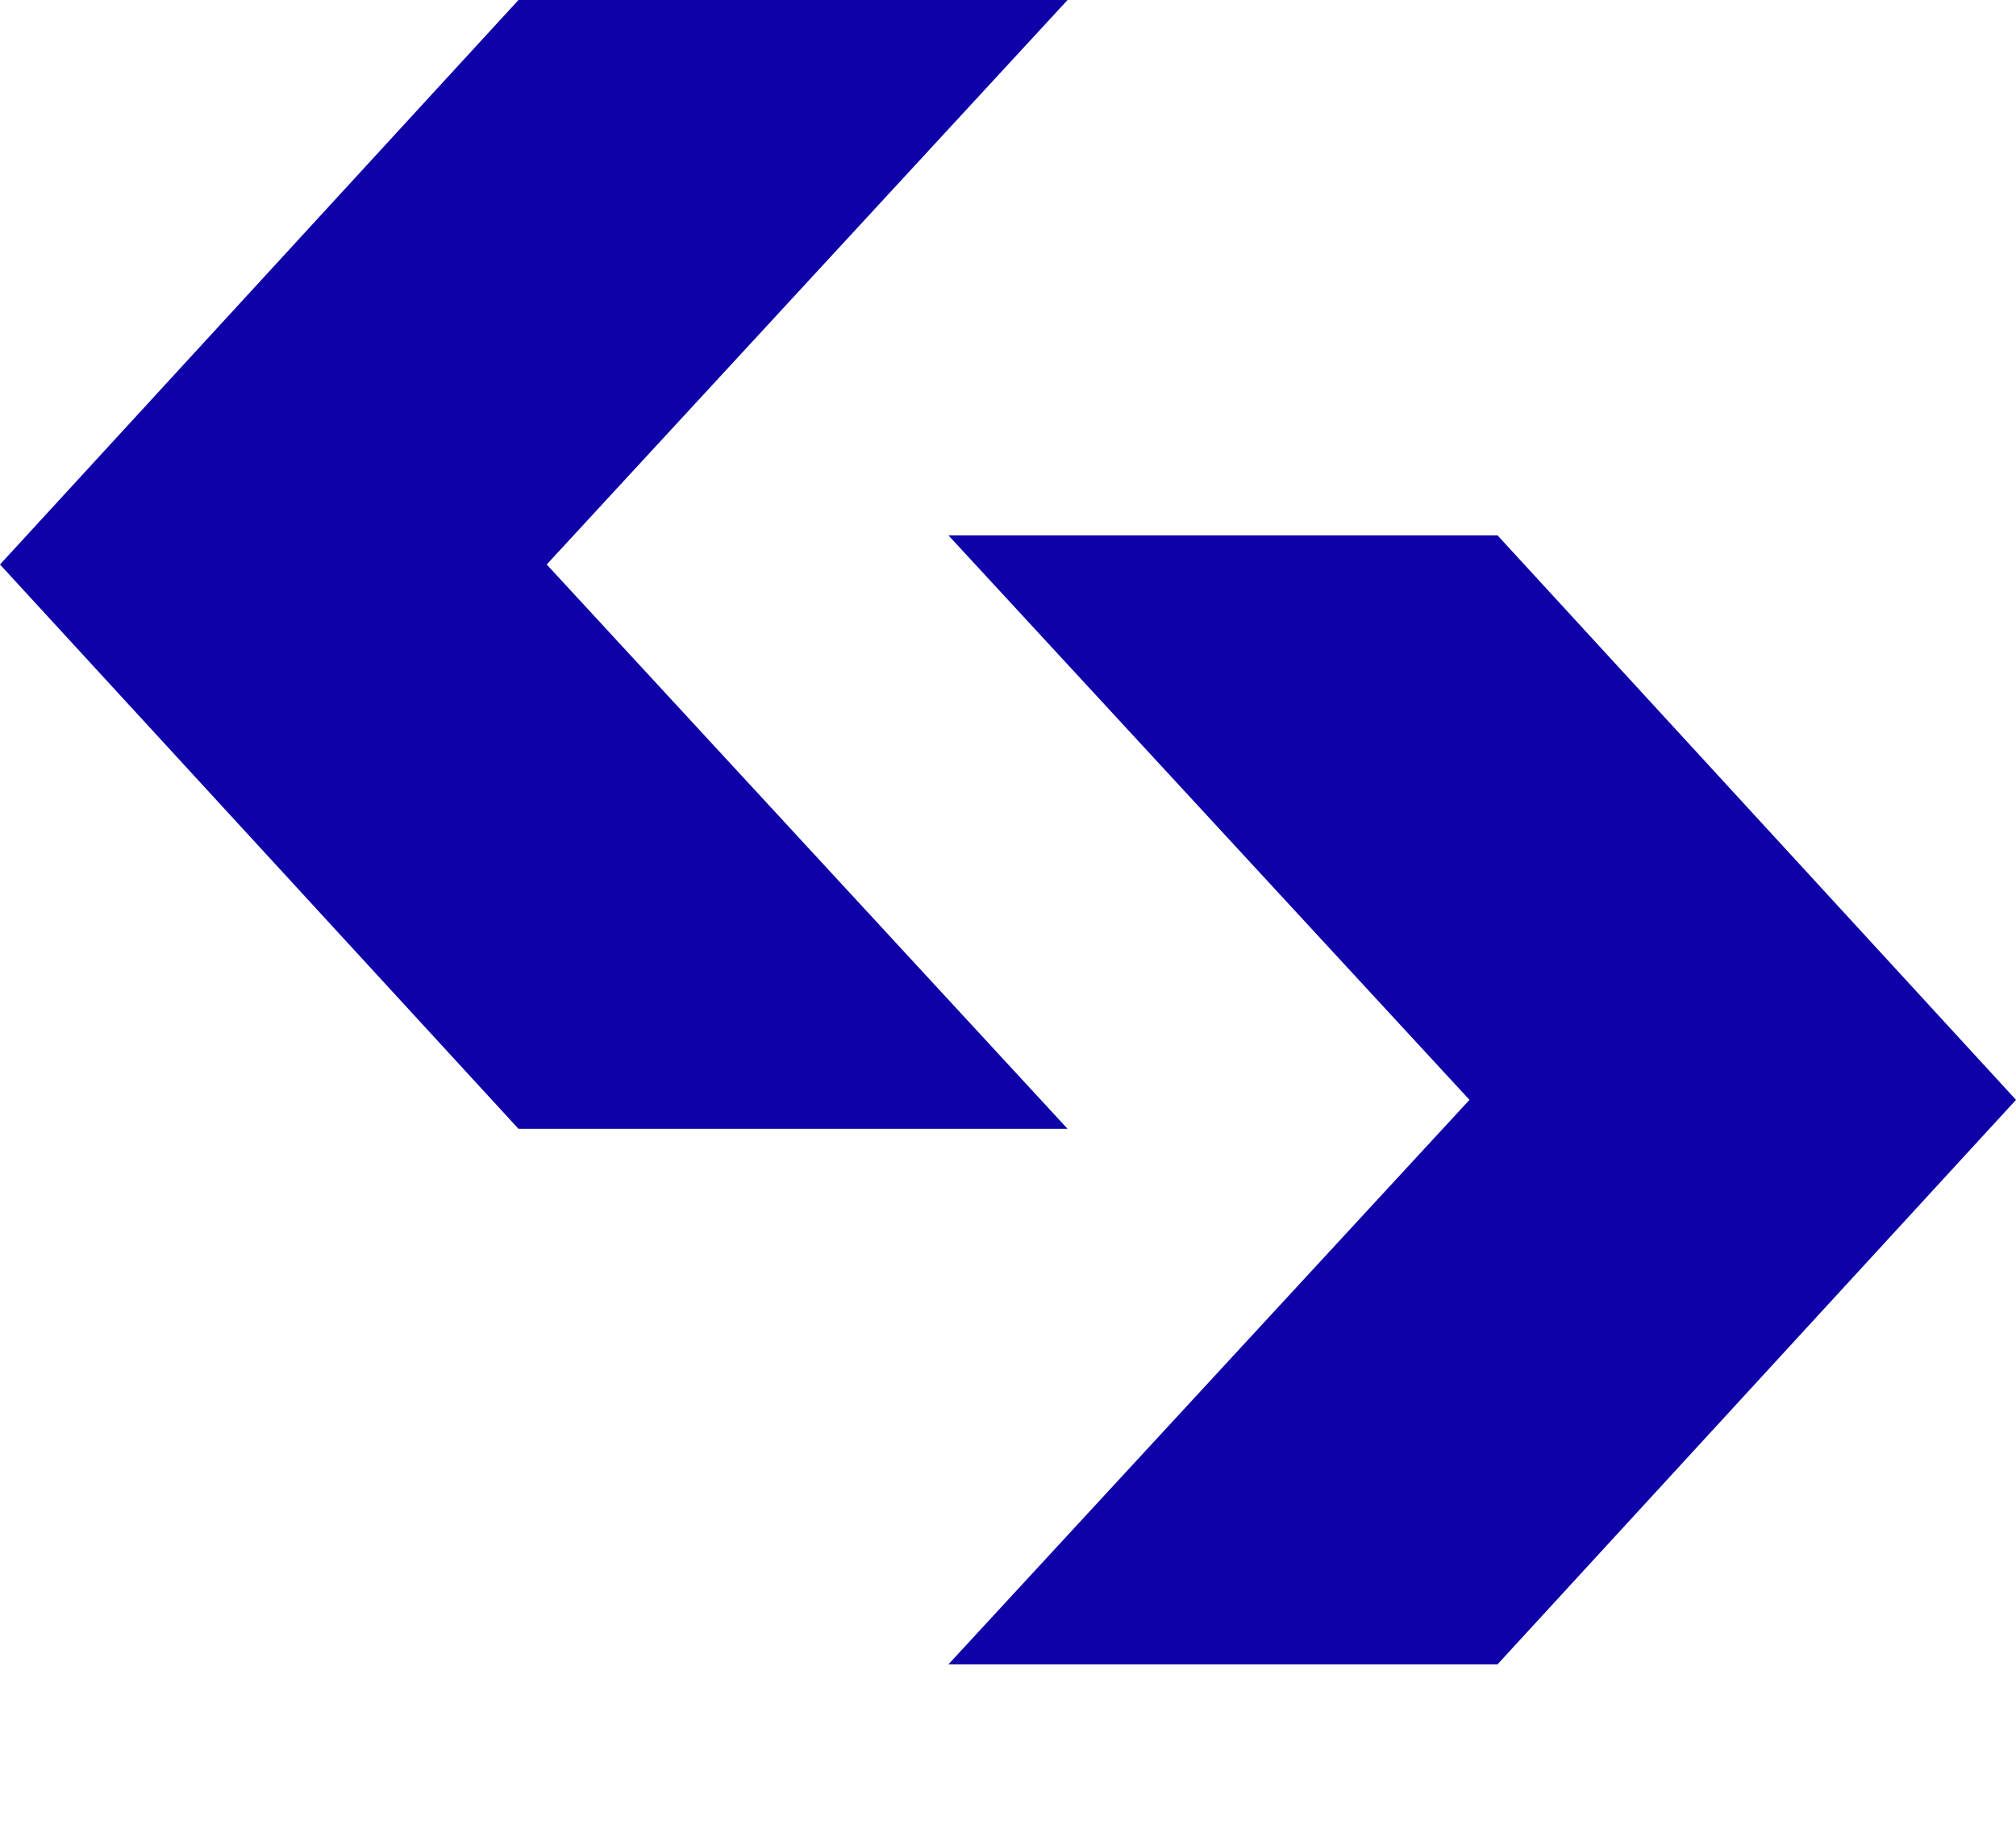 <svg viewBox="0 0 11 10" fill="none" xmlns="http://www.w3.org/2000/svg">
	<path d="M5.825 6.159H2.829L0 3.08L2.829 0H5.825L2.983 3.08L5.825 6.159Z" fill="#0E01A8" />
	<path d="M5.175 2.921H8.171L11 6.001L8.171 9.081H5.175L8.018 6.001L5.175 2.921Z" fill="#0E01A8" />
</svg>
